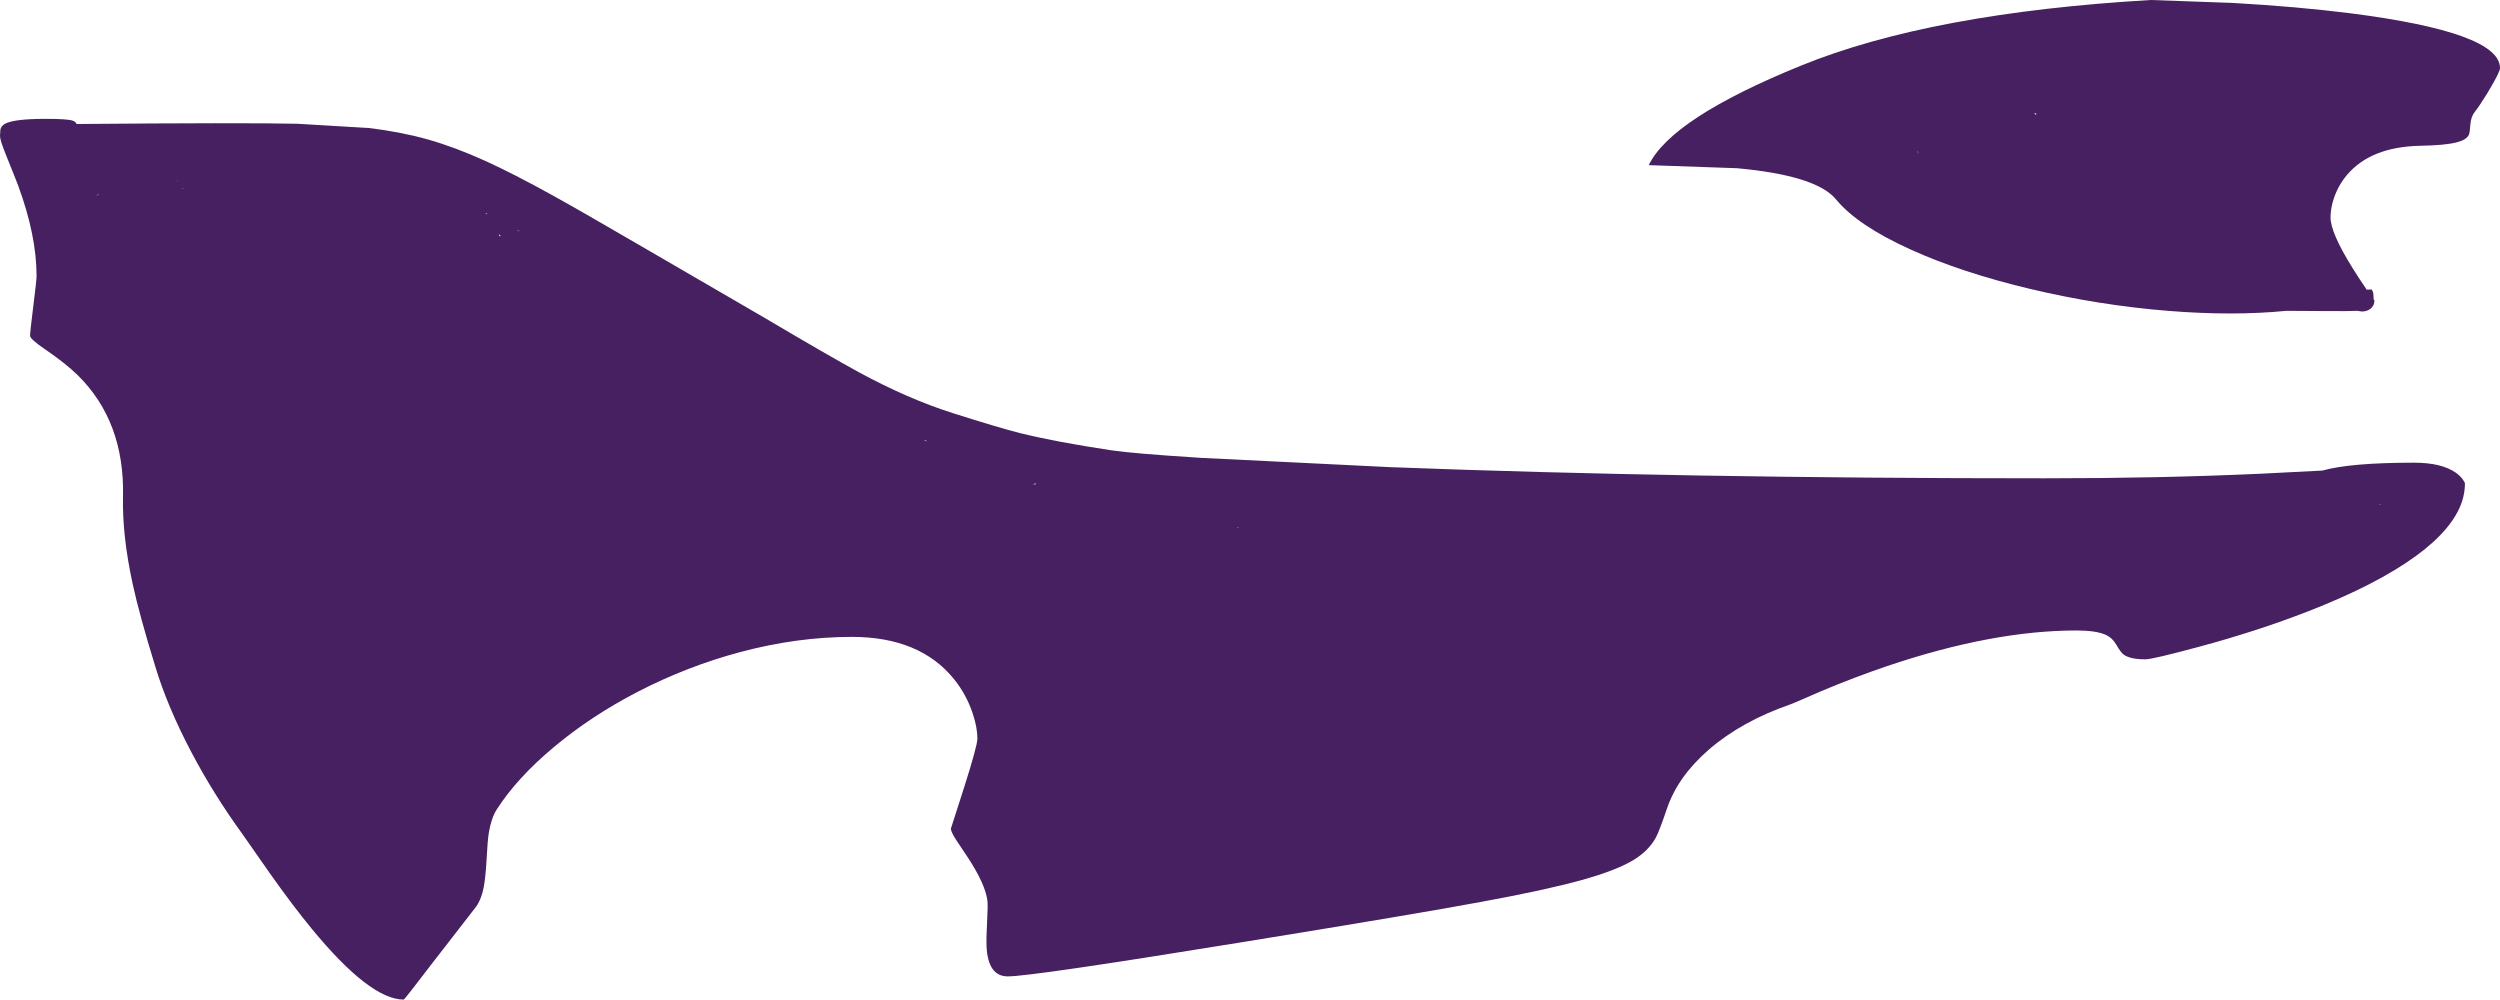 <?xml version="1.0" encoding="UTF-8" standalone="no"?>
<svg xmlns:ffdec="https://www.free-decompiler.com/flash" xmlns:xlink="http://www.w3.org/1999/xlink" ffdec:objectType="shape" height="601.35px" width="1504.0px" xmlns="http://www.w3.org/2000/svg">
  <g transform="matrix(1.0, 0.0, 0.0, 1.0, 738.95, 441.4)">
    <path d="M675.1 -433.4 Q765.05 -421.9 765.05 -400.45 765.05 -398.1 758.5 -387.15 L757.4 -385.3 Q752.35 -377.1 749.95 -374.2 747.55 -371.15 747.25 -366.65 746.9 -361.45 746.3 -360.25 744.8 -357.2 738.95 -355.75 732.0 -353.95 716.95 -353.7 687.5 -353.05 673.2 -336.4 667.9 -330.2 665.2 -322.4 663.1 -316.2 663.1 -310.6 663.1 -301.4 676.35 -280.15 680.6 -273.3 684.85 -267.15 L687.95 -267.25 Q687.95 -266.95 688.5 -266.0 689.0 -265.0 689.0 -262.15 L689.0 -261.4 689.5 -260.75 Q689.5 -257.4 687.0 -255.55 684.9 -254.0 681.95 -254.0 L679.15 -254.4 Q673.75 -254.15 661.3 -254.25 L636.55 -254.4 Q604.6 -251.25 565.8 -254.35 523.85 -257.7 482.35 -267.6 441.15 -277.4 410.55 -291.25 378.5 -305.75 365.6 -321.45 353.75 -335.85 306.0 -340.2 L252.95 -342.05 Q266.5 -370.2 344.6 -401.95 422.65 -433.7 555.05 -441.4 L603.95 -439.65 Q643.1 -437.45 675.1 -433.4 M743.95 -150.5 Q743.95 -145.2 742.25 -139.85 736.85 -123.3 714.65 -107.05 691.0 -89.75 649.8 -73.7 619.45 -61.85 584.0 -52.3 556.0 -44.75 551.75 -44.75 542.75 -44.75 538.85 -47.45 536.95 -48.75 534.3 -53.4 531.95 -57.6 528.05 -59.4 522.3 -62.1 510.15 -62.1 459.75 -62.1 396.25 -40.65 376.65 -34.0 356.45 -25.5 339.9 -18.25 338.4 -17.75 308.9 -7.55 289.1 9.55 270.4 25.8 263.9 45.05 259.2 58.85 257.2 62.5 252.75 70.6 243.55 76.1 233.05 82.4 212.2 88.15 190.65 94.1 152.25 101.15 114.8 108.15 6.9 125.65 -118.35 146.0 -132.65 146.0 -144.6 146.0 -145.45 127.9 -145.65 123.1 -145.1 112.75 -144.55 103.5 -144.95 100.2 -146.3 90.3 -156.8 74.3 L-163.8 63.8 Q-166.9 58.95 -166.9 57.1 L-158.95 32.35 Q-150.95 7.2 -150.95 2.95 -150.95 -3.7 -153.8 -12.3 -157.6 -23.6 -164.9 -32.7 -185.45 -58.25 -226.5 -58.25 -259.4 -58.25 -293.7 -49.1 -325.5 -40.6 -355.25 -25.25 -383.5 -10.6 -405.8 8.1 -427.85 26.5 -440.1 45.55 -443.45 50.85 -444.9 59.7 -445.65 64.55 -446.25 76.2 -446.9 87.0 -447.95 92.3 -449.55 100.6 -453.45 105.25 L-478.5 137.55 Q-495.6 159.95 -496.05 159.95 -516.35 159.95 -551.4 117.35 -562.8 103.5 -576.55 84.05 L-593.05 60.45 Q-610.45 36.5 -623.8 11.15 -638.2 -16.1 -645.6 -40.65 -655.2 -71.85 -659.2 -90.4 -665.45 -119.3 -664.95 -142.3 -663.8 -187.7 -692.2 -215.7 -699.45 -222.8 -711.9 -231.3 -720.85 -237.4 -720.85 -239.4 -720.85 -241.8 -718.9 -257.35 -716.95 -272.85 -716.95 -275.25 -716.95 -299.65 -727.95 -329.55 L-729.95 -334.7 -735.5 -348.55 Q-738.95 -357.1 -738.95 -359.6 L-738.7 -363.5 Q-738.25 -365.55 -736.1 -366.85 -730.8 -369.9 -711.5 -369.9 -698.2 -369.9 -695.2 -368.8 -693.55 -368.25 -692.95 -366.95 L-692.9 -366.8 Q-592.4 -367.65 -560.15 -366.95 L-517.2 -364.4 Q-498.15 -362.15 -481.7 -357.55 -465.25 -352.9 -447.0 -344.6 -430.2 -337.0 -406.2 -323.7 -389.2 -314.3 -352.75 -293.05 L-279.85 -250.7 Q-239.9 -227.05 -222.05 -217.35 -192.6 -201.4 -165.85 -192.9 -138.0 -184.05 -125.3 -180.85 -103.95 -175.55 -70.4 -170.5 -57.5 -168.55 -16.4 -165.95 L97.7 -160.35 Q273.15 -153.65 491.1 -153.65 560.65 -153.65 620.75 -156.4 L658.2 -158.3 Q675.0 -163.05 713.3 -163.05 729.8 -163.05 738.45 -157.05 741.2 -155.1 742.8 -152.75 743.95 -151.15 743.95 -150.5 M414.6 -350.7 L415.0 -349.0 415.0 -350.0 414.6 -350.7 M486.0 -372.1 L486.0 -373.1 484.8 -373.4 486.0 -372.1 M6.1 -124.3 L5.0 -124.0 6.0 -124.0 6.1 -124.3 M711.2 -129.15 L710.1 -128.0 711.1 -129.0 711.2 -129.15 M693.15 -138.3 L692.1 -138.0 693.1 -138.0 693.15 -138.3 M-446.0 -313.0 L-447.0 -313.0 -445.85 -312.5 -446.0 -313.0 M-428.0 -303.0 L-426.45 -302.15 -426.6 -302.35 Q-427.25 -303.0 -428.0 -303.0 M-628.55 -328.25 L-630.0 -328.0 -629.1 -328.0 -628.55 -328.25 M-439.05 -300.3 L-438.0 -299.0 -438.0 -300.0 -439.05 -300.3 M-632.15 -332.95 L-632.3 -332.65 -632.1 -332.05 -632.15 -332.95 M-182.95 -176.65 L-182.35 -176.1 -181.0 -176.0 -182.95 -176.65 M-117.75 -150.0 L-117.8 -150.0 -117.75 -150.0 -116.0 -150.0 -116.0 -150.1 -116.05 -150.95 -116.2 -150.7 Q-116.75 -150.0 -117.75 -150.0 M-679.35 -324.45 L-681.1 -324.0 -680.1 -324.0 -679.35 -324.45" fill="#462060" fill-rule="evenodd" stroke="none"/>
  </g>
</svg>
